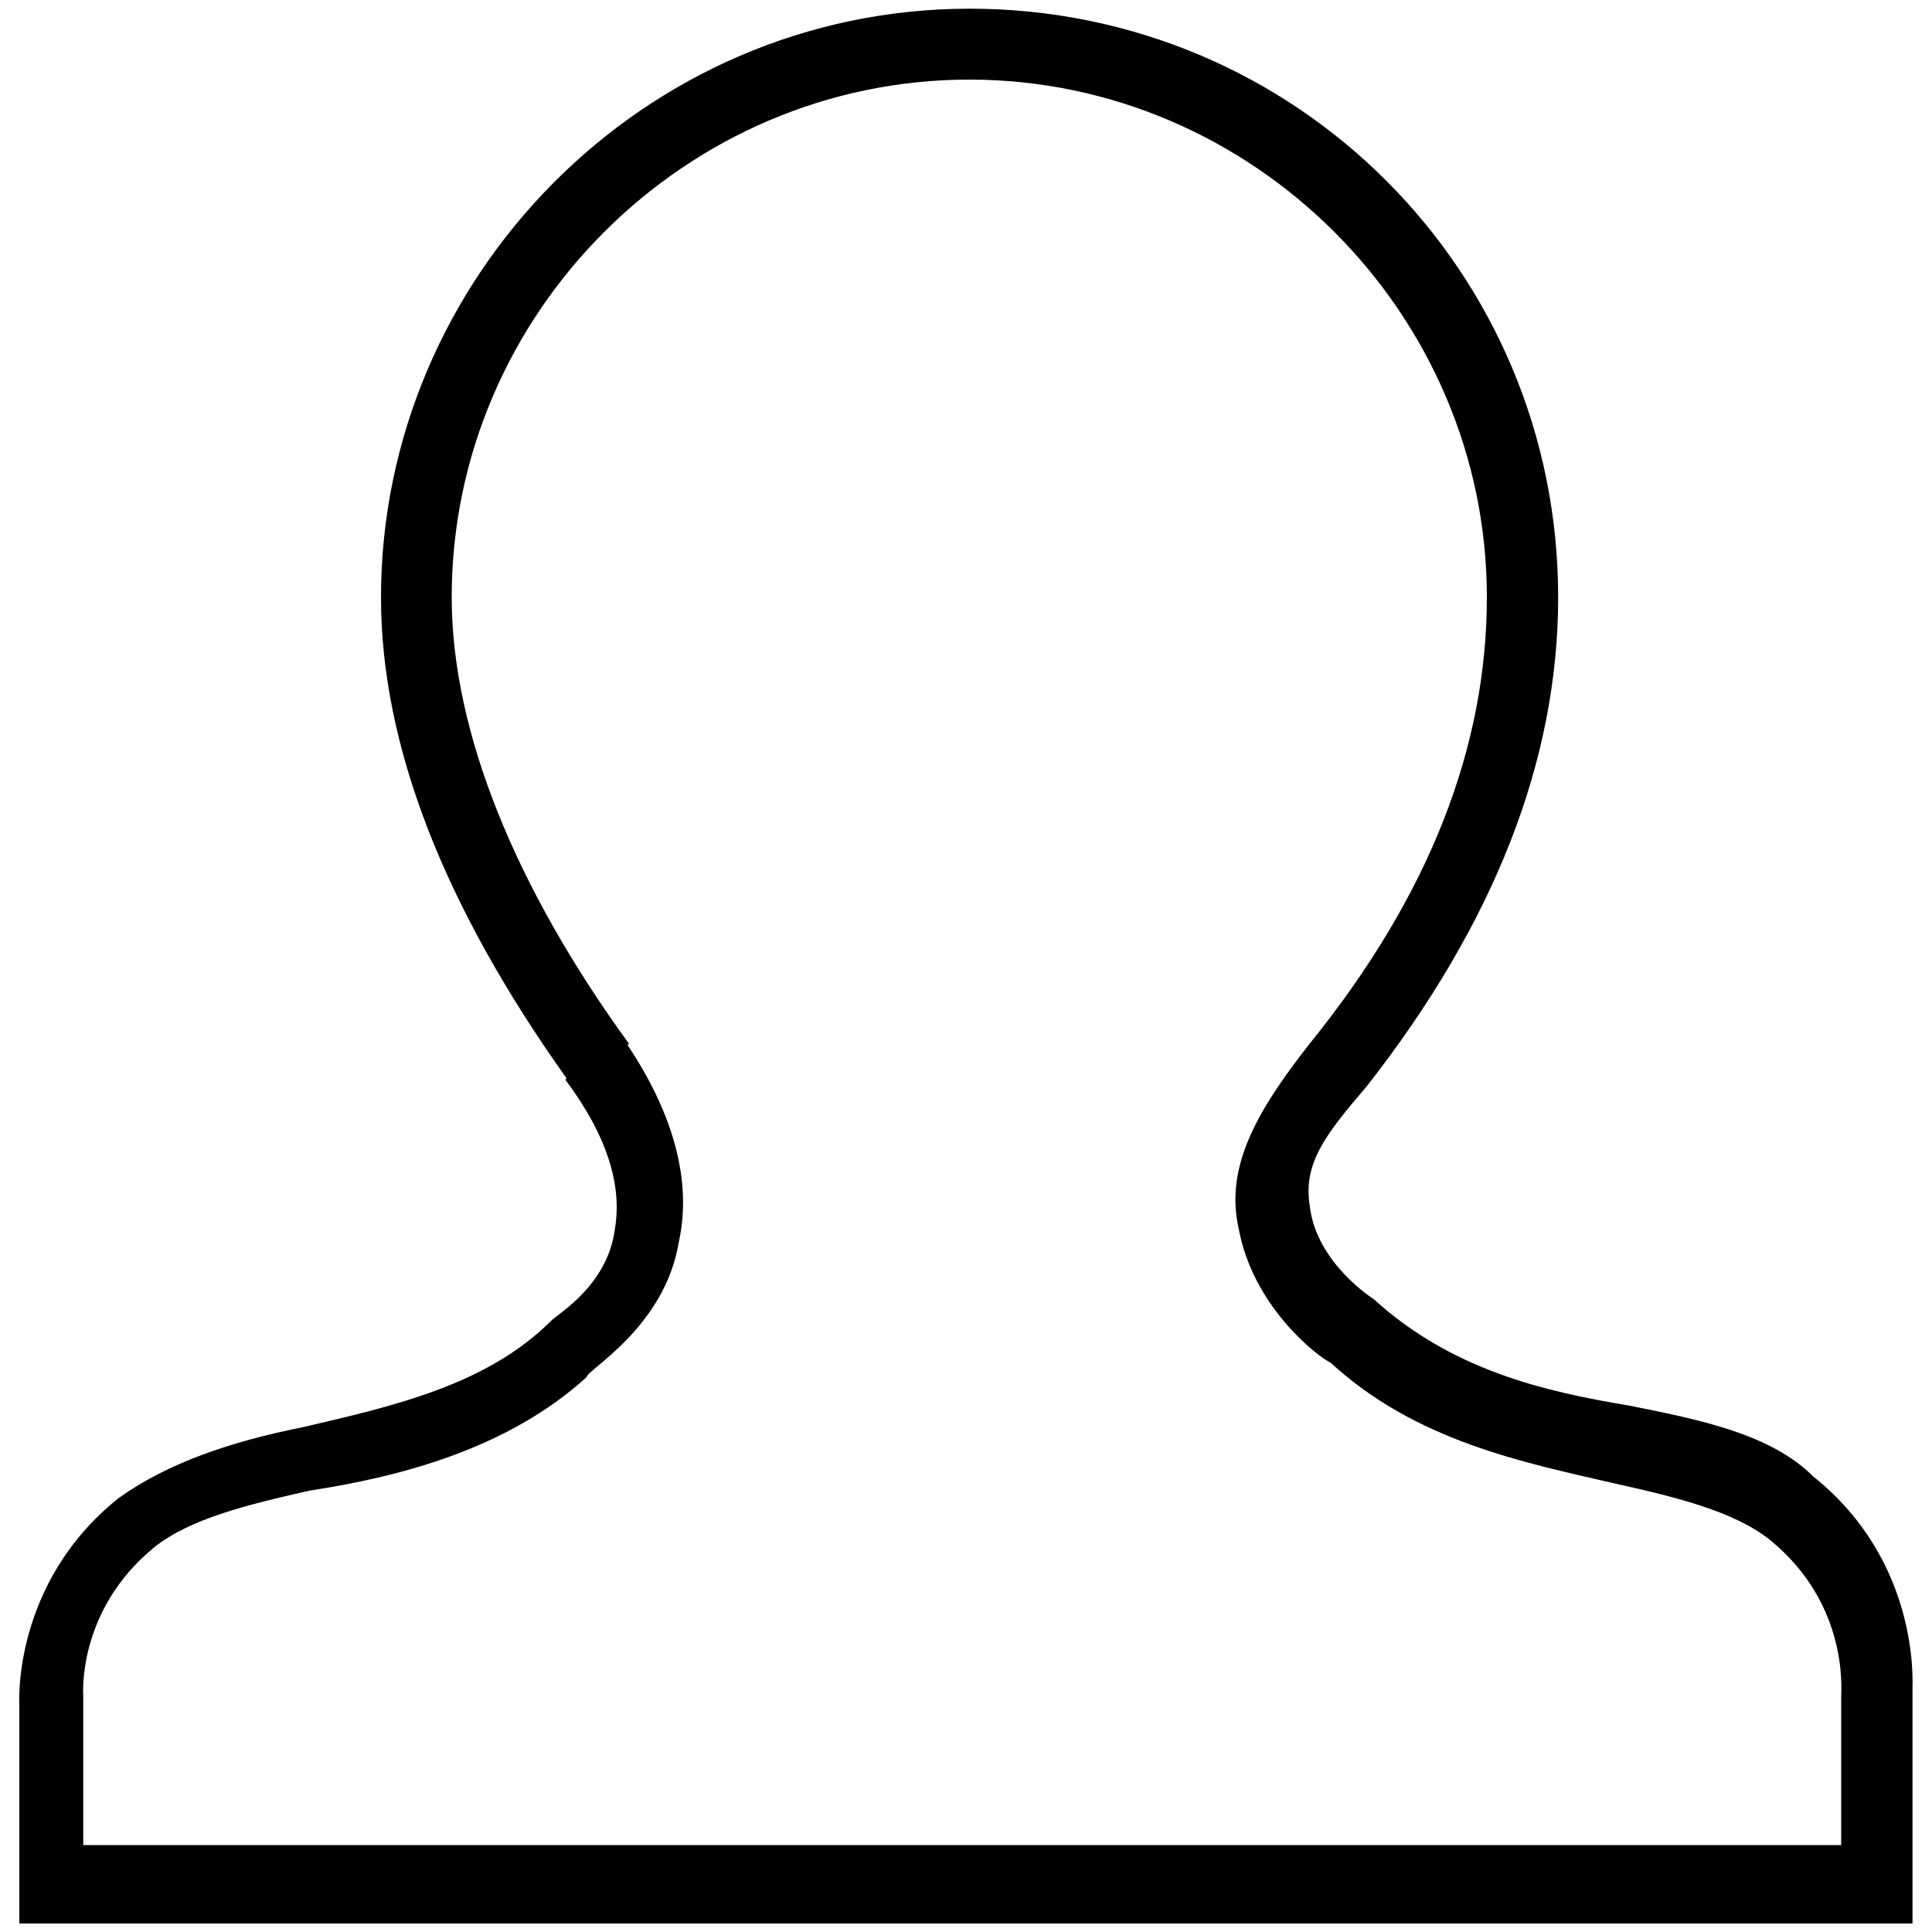 <?xml version="1.0" encoding="utf-8"?>
<!-- Svg Vector Icons : http://www.onlinewebfonts.com/icon -->
<!DOCTYPE svg PUBLIC "-//W3C//DTD SVG 1.1//EN" "http://www.w3.org/Graphics/SVG/1.1/DTD/svg11.dtd">
<svg version="1.1" xmlns="http://www.w3.org/2000/svg" xmlns:xlink="http://www.w3.org/1999/xlink" x="0px" y="0px" viewBox="0 0 1000 1000" enable-background="new 0 0 1000 1000" xml:space="preserve">
<g><path d="M989.9,995.5V874.3c0-3.7,3.7-66.1-51.4-110.1c-22-22-58.7-29.4-95.4-36.7c-44-7.3-91.8-18.4-132.1-55.1c0,0-29.4-18.4-33-47.7c-3.7-22,7.3-36.7,29.4-62.4c66.1-84.4,99.1-168.8,99.1-253.2c0-168.8-135.8-304.6-304.6-304.6C333,4.5,197.2,144,197.2,309.2c0,75.9,32,159,96.1,249l-0.7,0.6c22,29.4,29.4,55.1,25.7,77.1c-3.7,29.4-29.4,44-33,47.7c-33,33-80.7,44-128.5,55.1c-36.7,7.3-69.7,18.3-95.4,36.7c-55.1,44-51.4,106.4-51.4,106.4v113.8H989.9z M79.8,800.9c18.4-14.7,47.7-22,80.7-29.4c47.7-7.3,102.8-22,143.1-58.7c0-3.7,40.4-25.7,47.7-69.7c7.1-31.8-2.9-66.9-26.5-102.2l0.8-0.6c-58.7-80.7-91.8-161.5-91.8-231.2c0-146.8,121.1-267.9,267.9-267.9c146.8,0,267.9,121.1,267.9,267.9c0,77.1-29.4,154.1-91.8,231.2l0,0c-27.4,34.9-43.8,63.7-36.7,95.4c7.3,40.4,40.4,66.1,47.7,69.7c44,40.4,99.1,51.4,146.8,62.4c33,7.3,62.4,14.7,80.7,29.4c40.4,33,36.7,77.1,36.7,80.7v77.1H43.1v-44v-33C43.1,878,39.4,834,79.8,800.9z"/></g>
</svg>